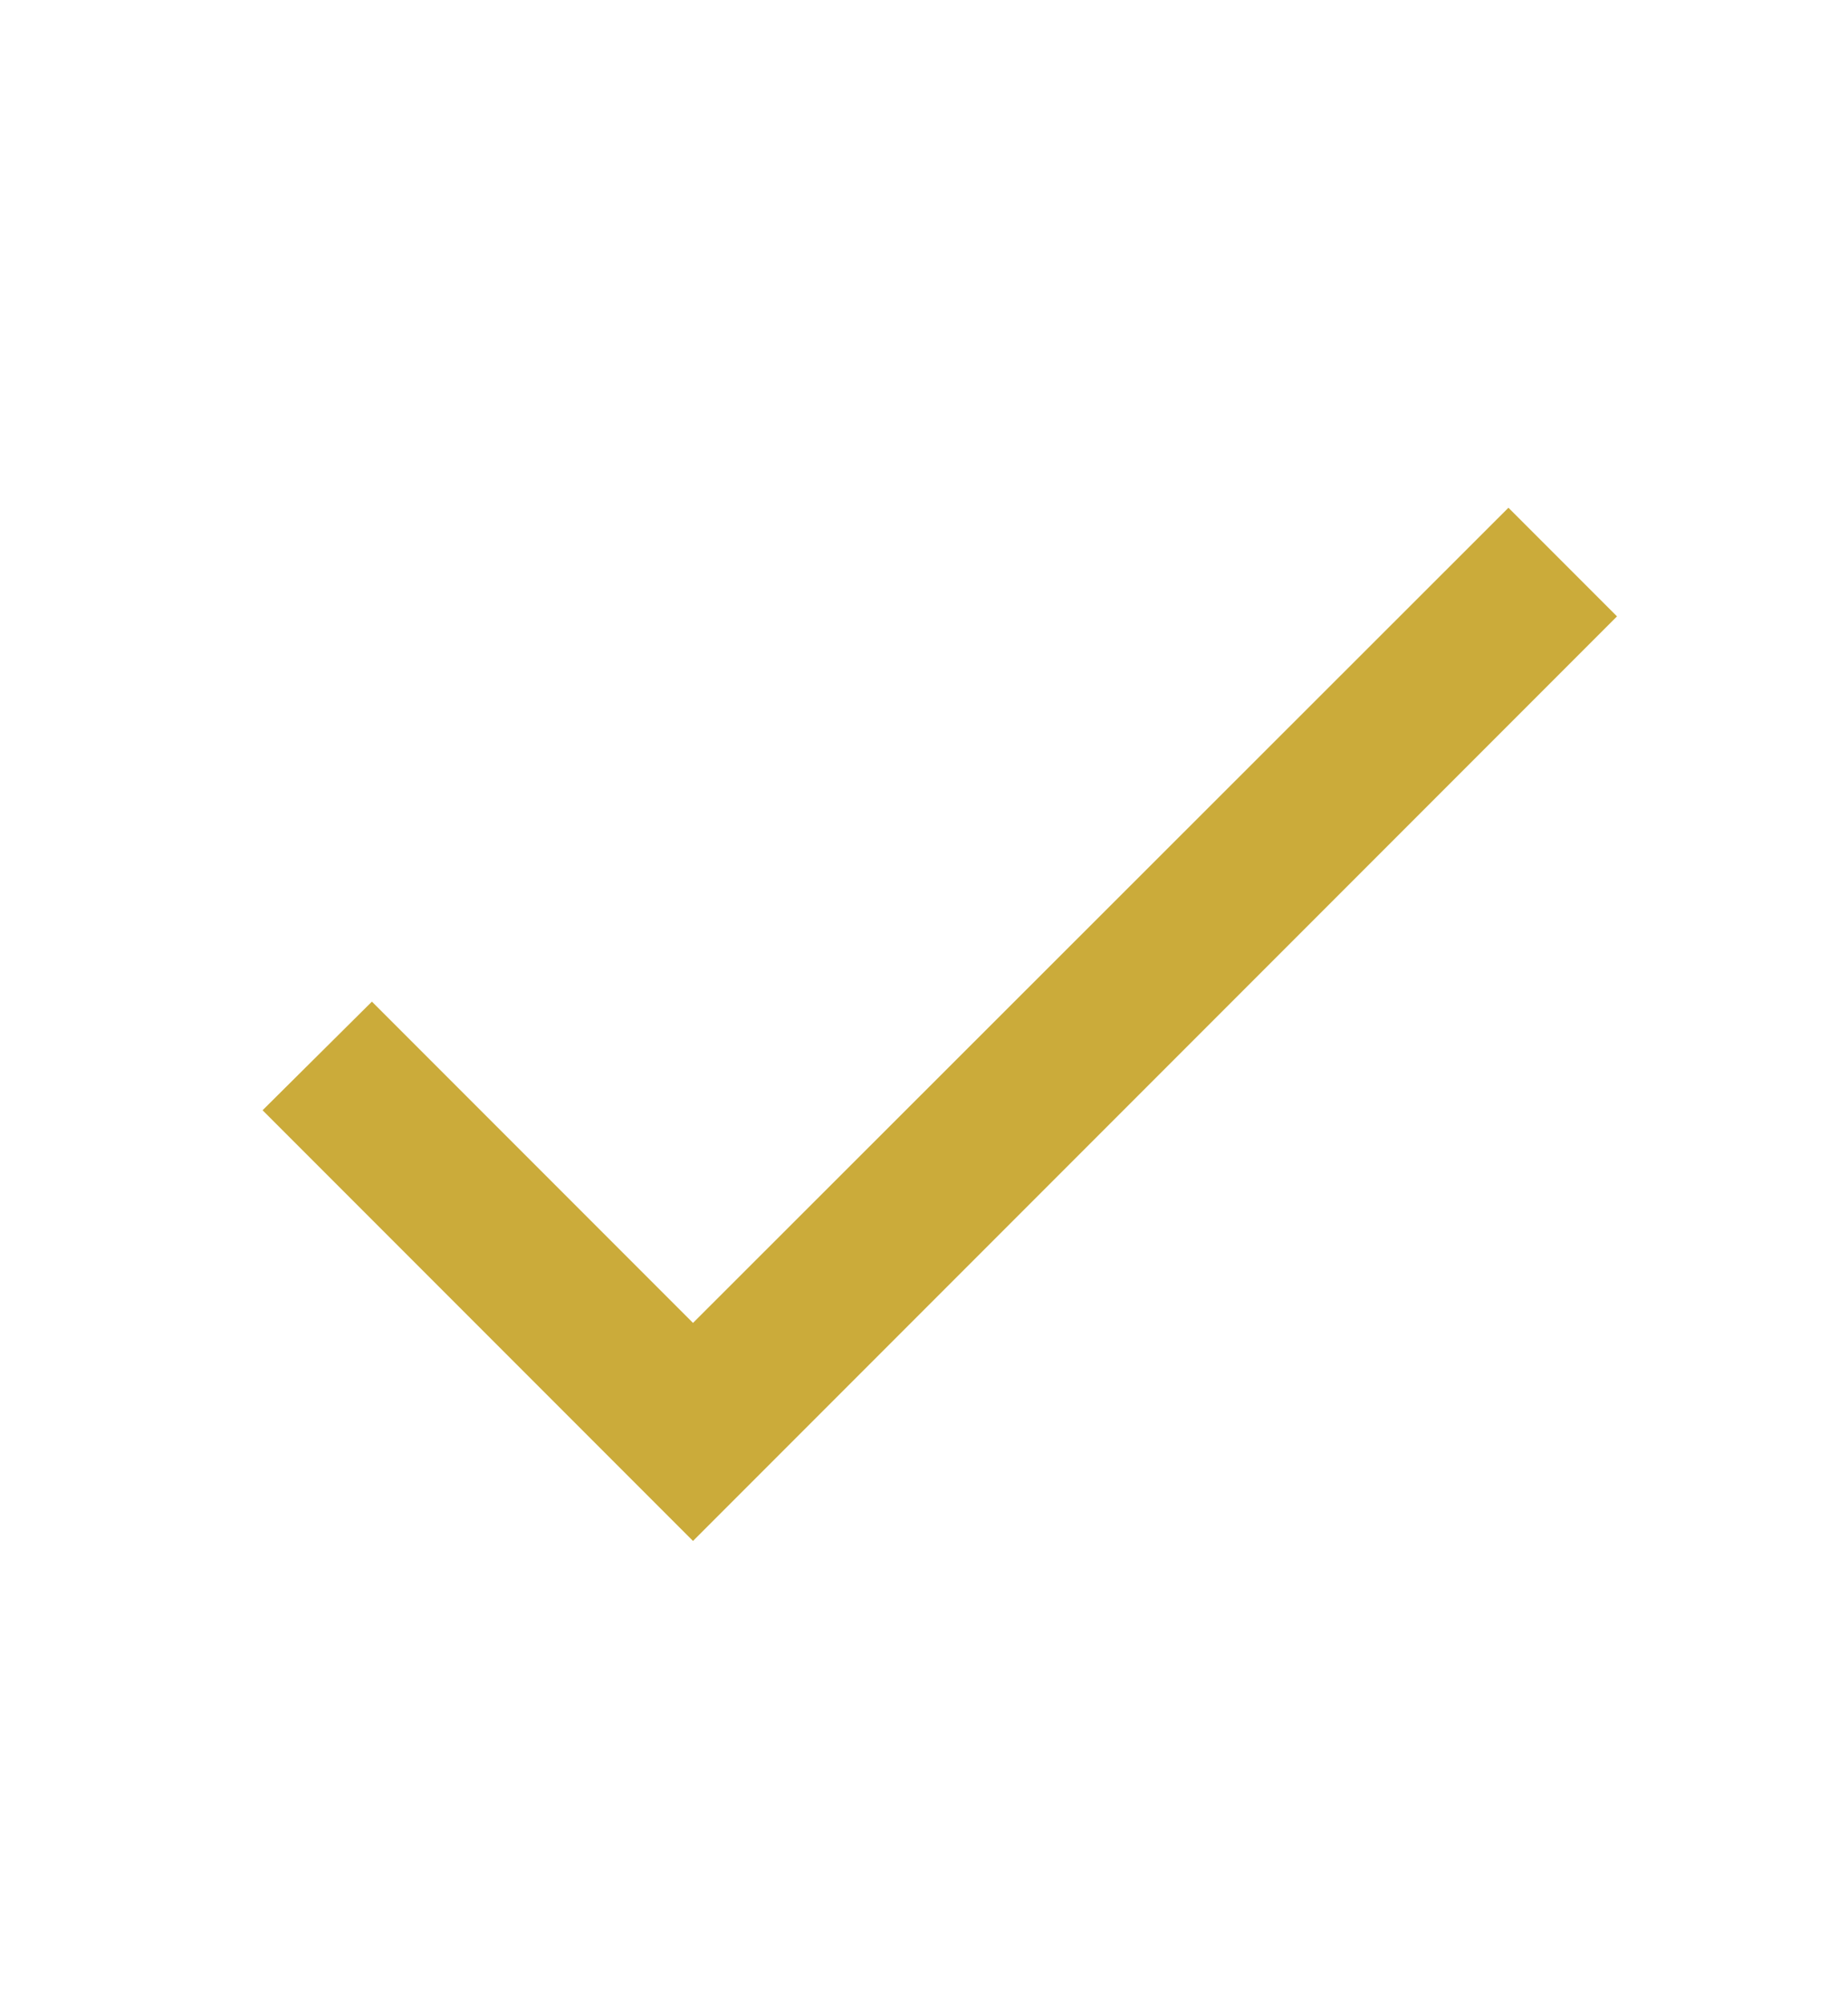 <svg width="12" height="13" viewBox="0 0 12 13" fill="none" xmlns="http://www.w3.org/2000/svg">
<path d="M4.5 8.585L2.415 6.5L1.705 7.205L4.5 10L10.5 4L9.795 3.295L4.5 8.585Z" fill="#CBAB3A"/>
</svg>
